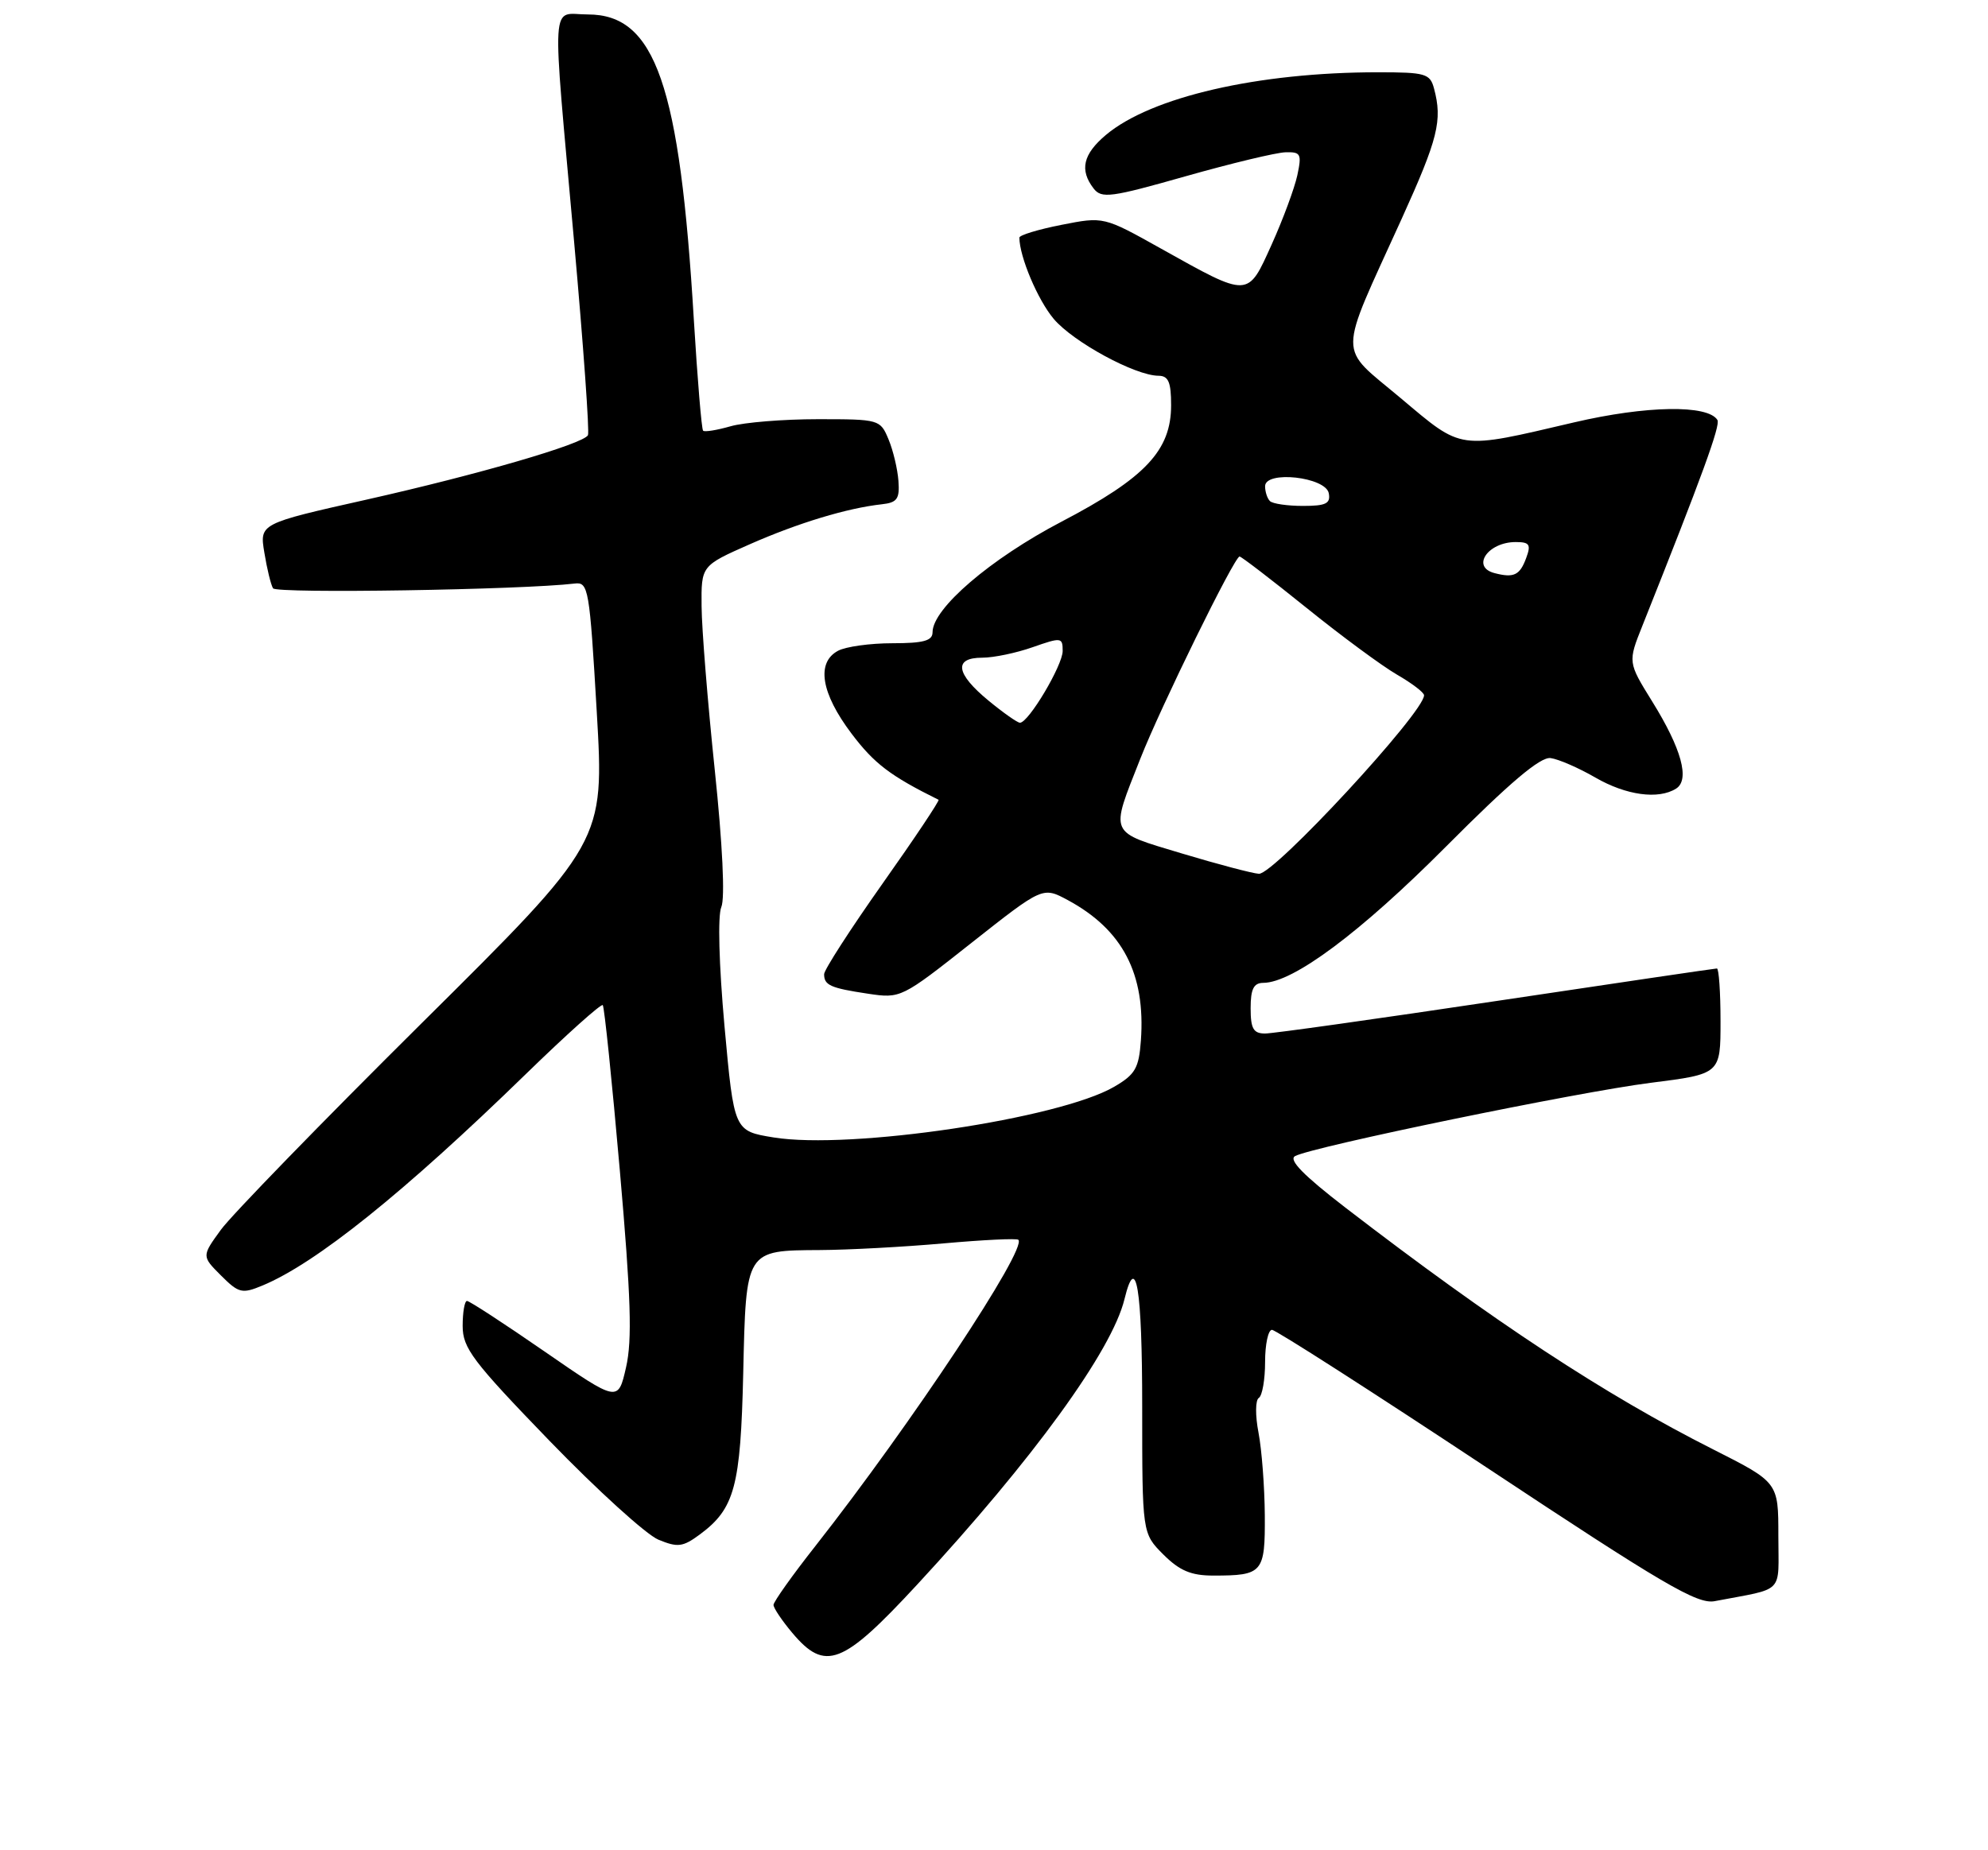 <?xml version="1.0" encoding="UTF-8" standalone="no"?>
<!DOCTYPE svg PUBLIC "-//W3C//DTD SVG 1.1//EN" "http://www.w3.org/Graphics/SVG/1.1/DTD/svg11.dtd" >
<svg xmlns="http://www.w3.org/2000/svg" xmlns:xlink="http://www.w3.org/1999/xlink" version="1.1" viewBox="0 0 275 256">
 <g >
 <path fill="currentColor"
d=" M 126.87 219.25 C 142.91 201.91 153.81 186.90 155.55 179.75 C 157.16 173.14 158.00 178.23 158.00 194.58 C 158.00 212.15 158.00 212.15 160.92 215.08 C 163.18 217.33 164.76 218.00 167.84 218.00 C 174.69 218.00 175.01 217.63 174.96 209.64 C 174.93 205.71 174.54 200.58 174.09 198.23 C 173.63 195.86 173.65 193.72 174.13 193.42 C 174.61 193.12 175.00 190.88 175.00 188.44 C 175.00 186.00 175.43 184.00 175.95 184.00 C 176.47 184.00 189.83 192.57 205.64 203.04 C 230.07 219.23 234.79 222.00 237.19 221.54 C 247.01 219.66 246.00 220.70 246.00 212.47 C 246.00 205.10 246.00 205.10 236.98 200.54 C 221.98 192.97 206.61 182.86 186.15 167.12 C 180.32 162.63 178.20 160.47 179.15 159.96 C 181.51 158.67 218.28 151.09 228.34 149.82 C 238.00 148.60 238.00 148.60 238.00 141.30 C 238.00 137.28 237.77 134.00 237.50 134.00 C 237.22 134.00 223.50 136.03 207.00 138.50 C 190.50 140.97 176.10 143.00 175.00 143.00 C 173.38 143.00 173.00 142.33 173.00 139.50 C 173.00 136.84 173.42 136.00 174.75 135.99 C 178.87 135.97 188.17 129.04 200.00 117.16 C 208.86 108.26 213.08 104.69 214.50 104.89 C 215.60 105.04 218.38 106.25 220.68 107.58 C 224.93 110.04 229.41 110.66 231.86 109.11 C 233.78 107.89 232.61 103.60 228.55 97.06 C 225.18 91.62 225.18 91.62 227.20 86.56 C 235.46 65.84 238.02 58.83 237.57 58.11 C 236.24 55.97 227.72 56.11 217.75 58.44 C 201.54 62.23 202.40 62.35 193.75 55.08 C 184.98 47.70 184.97 49.93 193.90 30.26 C 198.93 19.16 199.55 16.67 198.37 12.25 C 197.82 10.18 197.19 10.00 190.61 10.00 C 174.02 10.00 159.24 13.41 152.98 18.67 C 149.81 21.34 149.31 23.52 151.28 26.08 C 152.38 27.50 153.65 27.33 164.00 24.39 C 170.32 22.60 176.55 21.10 177.83 21.07 C 179.94 21.01 180.09 21.30 179.46 24.25 C 179.07 26.04 177.48 30.35 175.91 33.83 C 172.56 41.25 172.85 41.24 160.59 34.39 C 152.67 29.96 152.67 29.96 146.84 31.11 C 143.63 31.74 141.00 32.54 141.01 32.88 C 141.03 35.54 143.55 41.49 145.75 44.11 C 148.44 47.31 157.02 51.97 160.25 51.99 C 161.63 52.00 162.00 52.86 162.00 56.07 C 162.00 62.33 158.43 66.12 146.84 72.18 C 137.02 77.32 129.00 84.19 129.00 87.48 C 129.00 88.66 127.75 89.00 123.43 89.00 C 120.37 89.00 117.00 89.47 115.93 90.04 C 112.88 91.67 113.57 95.91 117.79 101.50 C 120.93 105.66 123.15 107.35 129.83 110.66 C 130.01 110.75 126.53 115.97 122.08 122.26 C 117.64 128.55 114.00 134.19 114.00 134.79 C 114.00 136.32 114.87 136.71 120.06 137.49 C 124.60 138.17 124.69 138.12 134.43 130.42 C 144.24 122.68 144.24 122.68 147.69 124.53 C 155.30 128.63 158.48 134.74 157.82 143.97 C 157.54 147.80 157.04 148.67 154.12 150.37 C 146.50 154.80 117.61 159.10 107.02 157.38 C 101.54 156.49 101.54 156.49 100.22 141.99 C 99.45 133.44 99.27 126.68 99.78 125.50 C 100.31 124.28 99.95 116.83 98.87 106.50 C 97.89 97.15 97.07 86.97 97.05 83.88 C 97.00 78.27 97.00 78.27 103.75 75.29 C 110.45 72.34 117.20 70.30 122.00 69.77 C 124.10 69.54 124.47 69.03 124.28 66.53 C 124.16 64.90 123.55 62.32 122.91 60.79 C 121.77 58.04 121.63 58.00 113.12 58.00 C 108.37 58.00 102.94 58.44 101.06 58.98 C 99.17 59.52 97.46 59.80 97.26 59.59 C 97.05 59.38 96.48 52.49 95.98 44.27 C 94.04 11.74 90.66 2.00 81.33 2.00 C 76.11 2.00 76.31 -1.30 79.42 33.50 C 80.70 47.80 81.56 59.82 81.33 60.22 C 80.62 61.45 66.14 65.66 50.70 69.13 C 35.90 72.45 35.90 72.45 36.57 76.47 C 36.93 78.69 37.47 80.91 37.77 81.40 C 38.21 82.15 72.23 81.61 79.50 80.74 C 81.40 80.51 81.55 81.39 82.55 98.50 C 83.60 116.50 83.60 116.50 58.40 141.50 C 44.54 155.25 32.01 168.15 30.55 170.16 C 27.90 173.81 27.90 173.81 30.57 176.48 C 33.02 178.93 33.48 179.04 36.28 177.88 C 43.69 174.81 55.87 165.03 72.74 148.61 C 78.37 143.13 83.16 138.84 83.38 139.07 C 83.60 139.31 84.66 149.59 85.74 161.93 C 87.28 179.55 87.47 185.40 86.60 189.19 C 85.50 194.02 85.50 194.02 75.35 187.01 C 69.77 183.15 64.93 180.00 64.60 180.00 C 64.27 180.00 64.00 181.56 64.00 183.46 C 64.00 186.53 65.37 188.34 76.00 199.34 C 82.61 206.17 89.39 212.33 91.07 213.03 C 93.76 214.14 94.45 214.05 96.81 212.31 C 101.63 208.74 102.45 205.70 102.81 190.00 C 103.20 172.87 103.10 173.02 113.44 172.96 C 117.32 172.94 125.00 172.53 130.49 172.04 C 135.98 171.55 140.66 171.32 140.87 171.54 C 142.12 172.78 126.02 197.07 112.81 213.89 C 109.61 217.95 107.00 221.63 107.00 222.06 C 107.00 222.49 108.17 224.23 109.59 225.92 C 114.15 231.34 116.54 230.42 126.87 219.25 Z  M 163.50 118.09 C 153.26 115.00 153.54 115.64 157.73 105.00 C 160.58 97.76 170.76 77.00 171.47 77.00 C 171.71 77.00 175.87 80.19 180.71 84.09 C 185.54 87.99 191.18 92.15 193.24 93.34 C 195.30 94.53 196.99 95.81 196.99 96.20 C 197.02 98.55 176.23 121.03 174.14 120.90 C 173.24 120.84 168.45 119.58 163.50 118.09 Z  M 136.73 96.93 C 132.20 93.20 131.88 91.00 135.87 91.00 C 137.46 91.00 140.61 90.34 142.87 89.54 C 146.81 88.16 147.00 88.18 147.00 90.07 C 147.00 92.06 142.28 100.00 141.09 100.00 C 140.74 100.00 138.78 98.62 136.73 96.93 Z  M 206.75 79.30 C 203.46 78.46 205.80 75.00 209.67 75.00 C 211.58 75.00 211.81 75.34 211.12 77.20 C 210.24 79.60 209.41 79.99 206.75 79.30 Z  M 175.67 69.33 C 175.30 68.97 175.00 68.04 175.00 67.28 C 175.00 65.06 183.39 65.99 183.81 68.25 C 184.08 69.67 183.42 70.00 180.24 70.00 C 178.09 70.00 176.03 69.70 175.67 69.33 Z "/>
</g>
</svg>
